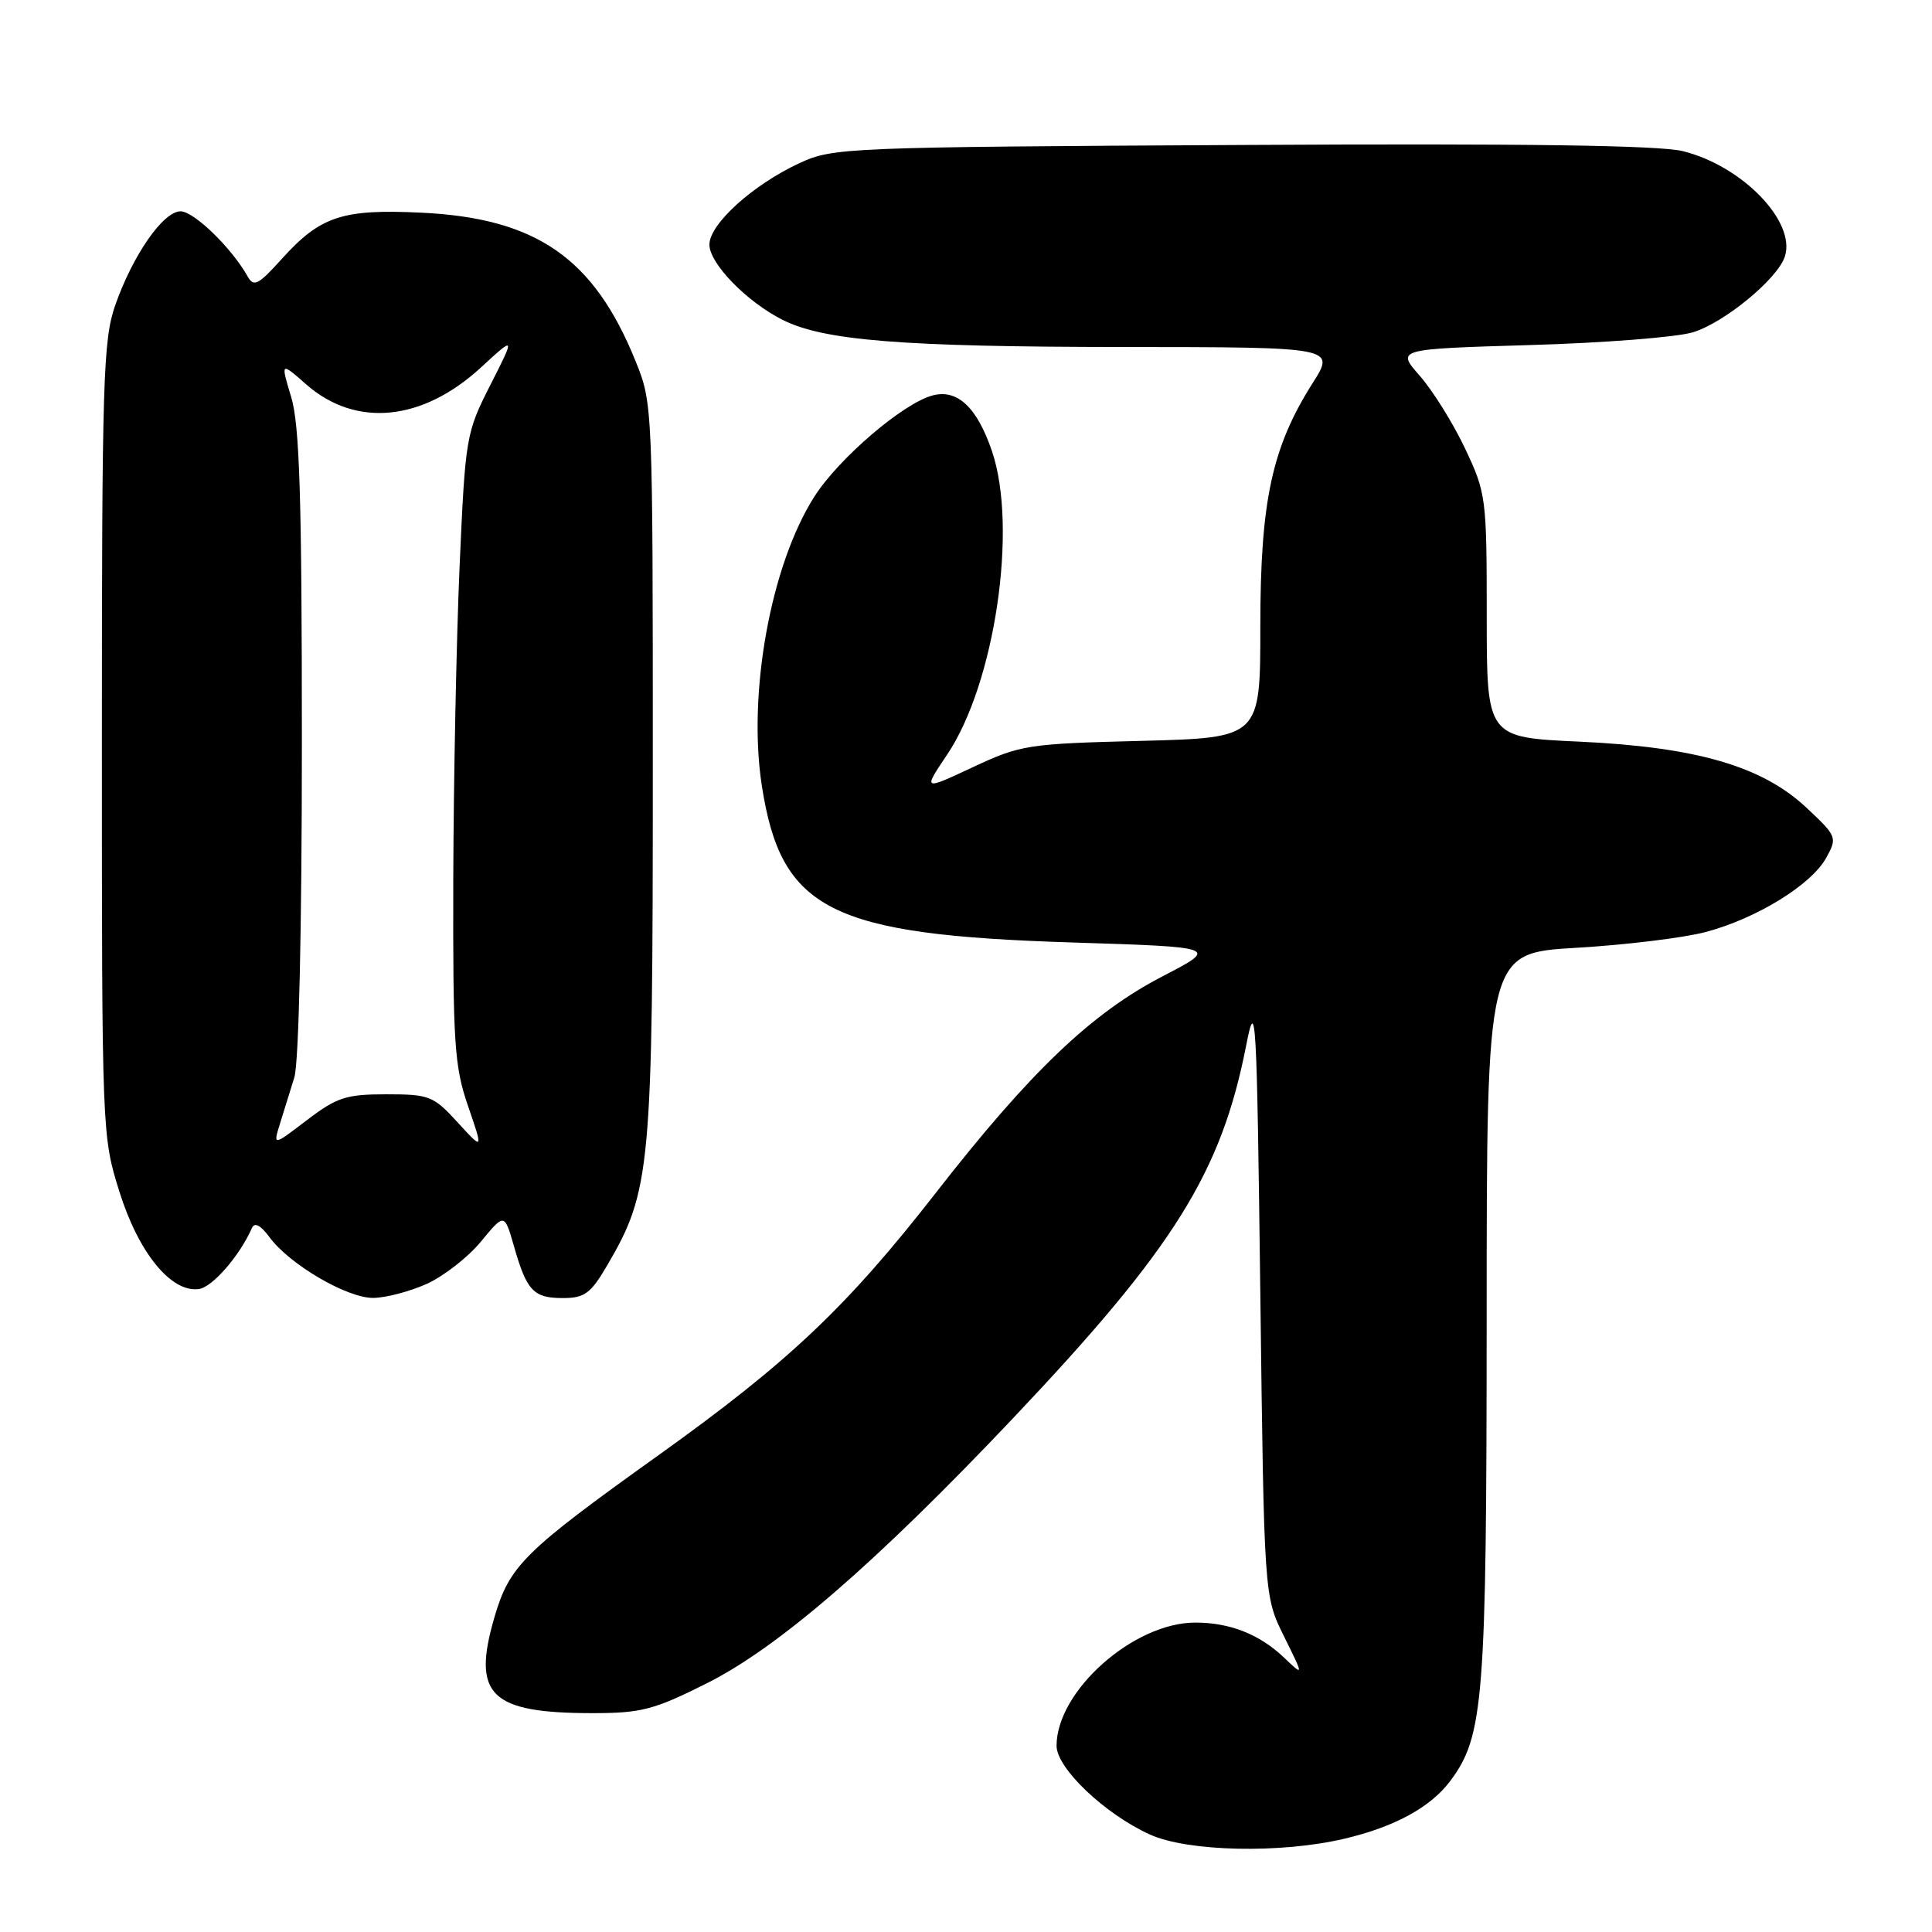 <?xml version="1.0" encoding="UTF-8" standalone="no"?>
<!DOCTYPE svg PUBLIC "-//W3C//DTD SVG 1.1//EN" "http://www.w3.org/Graphics/SVG/1.1/DTD/svg11.dtd" >
<svg xmlns="http://www.w3.org/2000/svg" xmlns:xlink="http://www.w3.org/1999/xlink" version="1.1" viewBox="0 0 256 256">
 <g >
 <path fill="currentColor"
d=" M 178.14 243.64 C 184.80 242.07 189.57 239.47 192.18 235.97 C 196.61 230.03 196.98 225.29 196.99 174.39 C 197.00 126.28 197.00 126.28 208.85 125.59 C 215.37 125.21 223.09 124.27 226.00 123.50 C 232.73 121.72 240.01 117.25 241.98 113.67 C 243.47 110.97 243.41 110.82 239.37 107.03 C 233.50 101.52 224.79 98.99 209.25 98.27 C 197.00 97.71 197.00 97.71 197.00 81.60 C 197.00 65.95 196.92 65.33 194.13 59.43 C 192.55 56.09 189.85 51.76 188.13 49.80 C 185.01 46.25 185.01 46.25 202.76 45.72 C 212.51 45.44 222.22 44.68 224.32 44.03 C 228.51 42.75 235.57 36.93 236.51 33.97 C 237.98 29.34 230.85 21.98 223.00 20.03 C 219.88 19.25 201.93 19.00 164.50 19.21 C 112.03 19.49 110.37 19.56 105.95 21.61 C 99.78 24.46 94.00 29.69 94.00 32.41 C 94.00 34.91 98.94 39.99 103.69 42.38 C 109.15 45.13 119.50 45.96 148.73 45.98 C 176.96 46.00 176.96 46.00 173.94 50.75 C 168.53 59.28 167.00 66.39 167.00 82.99 C 167.00 97.76 167.00 97.76 151.25 98.17 C 136.14 98.55 135.23 98.70 128.90 101.66 C 122.30 104.75 122.30 104.75 125.49 100.01 C 131.83 90.59 134.89 69.91 131.44 59.78 C 129.47 54.00 126.90 51.56 123.64 52.38 C 119.76 53.35 111.13 60.73 107.89 65.83 C 102.11 74.94 99.05 91.86 100.95 104.14 C 103.51 120.60 109.97 123.87 142.00 124.88 C 161.50 125.50 161.50 125.50 154.04 129.37 C 144.63 134.25 136.54 141.97 124.00 158.06 C 112.21 173.19 104.47 180.51 87.27 192.81 C 69.34 205.64 67.50 207.46 65.49 214.38 C 62.52 224.62 64.98 227.00 78.53 227.00 C 84.96 227.00 86.65 226.56 93.63 223.06 C 103.14 218.30 116.10 207.08 134.36 187.79 C 155.60 165.34 161.83 155.37 165.13 138.50 C 166.41 131.96 166.53 134.11 167.00 171.51 C 167.50 211.51 167.50 211.51 170.14 216.83 C 172.77 222.15 172.77 222.15 170.14 219.64 C 166.90 216.55 162.97 215.00 158.39 215.00 C 150.20 215.00 140.00 224.06 140.00 231.33 C 140.00 234.29 146.39 240.37 152.36 243.08 C 157.38 245.36 169.71 245.63 178.14 243.64 Z  M 56.57 170.11 C 58.81 169.09 62.04 166.57 63.74 164.50 C 66.84 160.74 66.84 160.74 68.10 165.12 C 69.79 171.05 70.69 172.00 74.58 172.00 C 77.45 172.00 78.27 171.40 80.42 167.73 C 86.24 157.80 86.50 154.98 86.50 102.00 C 86.50 53.81 86.49 53.46 84.22 47.86 C 78.69 34.18 71.08 28.91 55.83 28.18 C 45.37 27.68 42.47 28.64 37.38 34.26 C 34.20 37.79 33.62 38.08 32.79 36.59 C 30.70 32.86 25.69 28.00 23.93 28.00 C 21.62 28.00 17.59 33.81 15.26 40.47 C 13.67 45.02 13.50 50.50 13.50 98.00 C 13.50 150.20 13.51 150.54 15.83 157.93 C 18.38 166.05 22.71 171.33 26.37 170.80 C 28.17 170.54 31.78 166.37 33.39 162.70 C 33.74 161.93 34.55 162.36 35.70 163.92 C 38.34 167.53 45.97 172.00 49.45 171.98 C 51.13 171.97 54.33 171.12 56.57 170.11 Z  M 37.09 148.92 C 37.59 147.32 38.45 144.54 39.00 142.76 C 39.60 140.82 40.00 122.99 40.00 98.42 C 40.00 65.94 39.70 56.34 38.59 52.63 C 37.18 47.95 37.18 47.95 40.57 50.93 C 47.14 56.70 55.96 55.84 63.73 48.69 C 68.28 44.50 68.28 44.50 64.98 51.00 C 61.75 57.36 61.66 57.88 60.90 75.00 C 60.48 84.62 60.10 103.34 60.06 116.59 C 60.01 138.27 60.20 141.28 62.02 146.56 C 64.04 152.44 64.04 152.44 60.64 148.72 C 57.43 145.21 56.88 145.00 51.19 145.00 C 45.86 145.00 44.63 145.40 40.67 148.42 C 36.18 151.85 36.18 151.85 37.09 148.92 Z "/>
</g>
</svg>